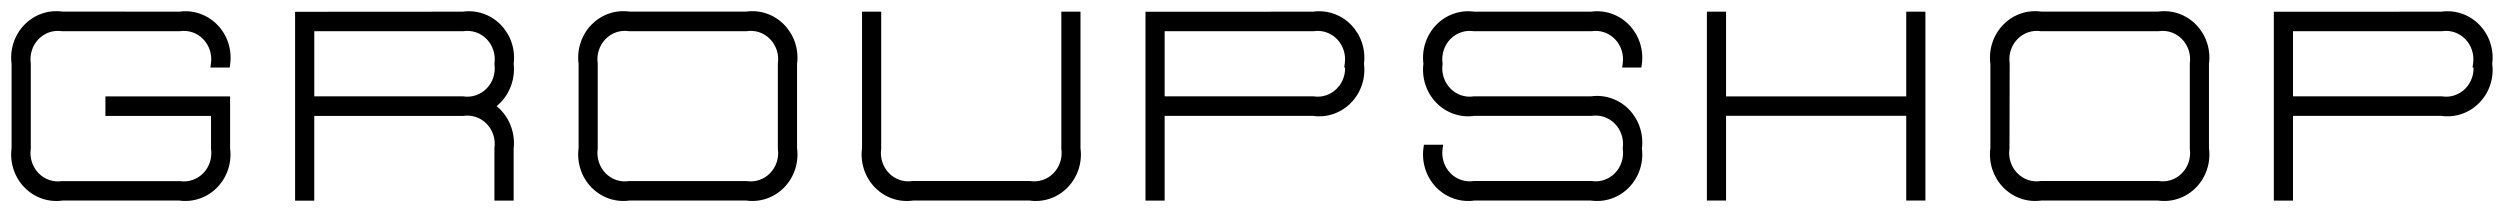 <svg width="168" height="14" viewBox="0 0 168 14" fill="none" xmlns="http://www.w3.org/2000/svg">
<path fill-rule="evenodd" clip-rule="evenodd" d="M13.342 1.153C12.932 1.011 12.495 0.971 12.067 1.034L4.179 1.029C3.751 0.966 3.315 1.006 2.905 1.147C2.494 1.288 2.122 1.526 1.816 1.842C1.51 2.157 1.28 2.542 1.143 2.965C1.006 3.388 0.967 3.839 1.028 4.28V9.976C0.967 10.418 1.006 10.868 1.143 11.292C1.28 11.716 1.511 12.101 1.817 12.416C2.123 12.732 2.496 12.969 2.907 13.11C3.318 13.251 3.754 13.291 4.183 13.227H12.067C12.495 13.289 12.93 13.248 13.339 13.106C13.748 12.965 14.119 12.728 14.424 12.413C14.729 12.098 14.959 11.715 15.095 11.293C15.232 10.871 15.272 10.422 15.212 9.981V6.729H7.334V7.542H14.431V9.981C14.477 10.312 14.447 10.65 14.345 10.967C14.242 11.285 14.069 11.573 13.84 11.81C13.611 12.046 13.331 12.225 13.023 12.331C12.716 12.436 12.389 12.467 12.067 12.42H4.183C3.862 12.467 3.534 12.436 3.227 12.331C2.919 12.225 2.64 12.046 2.41 11.81C2.181 11.573 2.008 11.285 1.906 10.967C1.803 10.65 1.773 10.312 1.819 9.981V4.286C1.773 3.954 1.803 3.617 1.906 3.299C2.008 2.982 2.181 2.693 2.41 2.457C2.64 2.22 2.919 2.042 3.227 1.936C3.534 1.83 3.862 1.8 4.183 1.847H12.067C12.388 1.801 12.715 1.832 13.022 1.938C13.329 2.044 13.608 2.223 13.836 2.459C14.065 2.696 14.237 2.984 14.34 3.301C14.442 3.618 14.472 3.955 14.426 4.286H15.219C15.28 3.844 15.241 3.394 15.104 2.97C14.967 2.547 14.737 2.162 14.431 1.847C14.125 1.531 13.752 1.294 13.342 1.153ZM32.391 1.153C31.981 1.012 31.544 0.972 31.116 1.035L20.08 1.042V13.235H20.868V7.539H31.113C31.434 7.492 31.761 7.523 32.069 7.628C32.376 7.734 32.656 7.913 32.885 8.149C33.115 8.386 33.288 8.674 33.39 8.992C33.492 9.309 33.522 9.647 33.476 9.978V13.229H34.267V9.978C34.333 9.424 34.244 8.861 34.011 8.357C33.778 7.853 33.41 7.428 32.951 7.132C33.41 6.836 33.778 6.411 34.011 5.907C34.244 5.403 34.333 4.841 34.267 4.286C34.329 3.845 34.289 3.394 34.153 2.971C34.016 2.548 33.786 2.163 33.48 1.847C33.174 1.532 32.801 1.294 32.391 1.153ZM33.477 4.286C33.523 3.955 33.494 3.617 33.391 3.3C33.289 2.983 33.116 2.694 32.887 2.458C32.657 2.221 32.378 2.043 32.07 1.937C31.762 1.831 31.435 1.801 31.114 1.848H20.869V6.725H31.111C31.432 6.773 31.76 6.743 32.068 6.637C32.376 6.532 32.656 6.353 32.886 6.117C33.115 5.88 33.288 5.591 33.391 5.274C33.494 4.956 33.523 4.618 33.477 4.286ZM41.008 13.109C41.418 13.25 41.855 13.29 42.283 13.227H50.161C50.589 13.29 51.026 13.25 51.436 13.109C51.846 12.968 52.219 12.73 52.525 12.414C52.83 12.099 53.061 11.714 53.197 11.291C53.334 10.868 53.373 10.417 53.312 9.976V4.28C53.373 3.839 53.334 3.388 53.197 2.965C53.061 2.542 52.83 2.157 52.525 1.842C52.219 1.526 51.846 1.288 51.436 1.147C51.026 1.006 50.589 0.966 50.161 1.029H42.283C41.855 0.966 41.418 1.006 41.008 1.147C40.598 1.288 40.225 1.526 39.919 1.842C39.613 2.157 39.383 2.542 39.246 2.965C39.11 3.388 39.07 3.839 39.132 4.28V9.976C39.07 10.417 39.11 10.868 39.246 11.291C39.383 11.714 39.613 12.099 39.919 12.414C40.225 12.73 40.598 12.968 41.008 13.109ZM39.917 9.979C39.872 10.31 39.901 10.648 40.004 10.966C40.106 11.283 40.279 11.571 40.508 11.808C40.738 12.044 41.017 12.223 41.325 12.329C41.633 12.434 41.96 12.465 42.281 12.418H50.159C50.48 12.465 50.807 12.434 51.115 12.329C51.422 12.223 51.702 12.044 51.931 11.808C52.161 11.571 52.334 11.283 52.436 10.966C52.539 10.648 52.568 10.31 52.522 9.979V4.284C52.568 3.953 52.539 3.615 52.436 3.298C52.334 2.981 52.161 2.692 51.931 2.456C51.702 2.219 51.422 2.041 51.115 1.935C50.807 1.829 50.48 1.799 50.159 1.846H42.281C41.96 1.799 41.633 1.829 41.325 1.935C41.017 2.041 40.738 2.219 40.508 2.456C40.279 2.692 40.106 2.981 40.004 3.298C39.901 3.615 39.872 3.953 39.917 4.284V9.979ZM71.571 1.035V9.977C71.617 10.308 71.588 10.646 71.485 10.963C71.382 11.28 71.21 11.569 70.98 11.806C70.751 12.042 70.471 12.22 70.164 12.326C69.856 12.432 69.529 12.463 69.208 12.415H61.33C61.009 12.463 60.681 12.432 60.374 12.326C60.066 12.22 59.786 12.042 59.557 11.806C59.328 11.569 59.155 11.28 59.053 10.963C58.95 10.646 58.92 10.308 58.966 9.977V1.035H58.178V9.977C58.117 10.418 58.157 10.869 58.293 11.292C58.43 11.715 58.66 12.1 58.966 12.415C59.272 12.731 59.645 12.969 60.055 13.11C60.465 13.251 60.902 13.291 61.33 13.228H69.208C69.636 13.291 70.072 13.251 70.483 13.11C70.893 12.969 71.266 12.731 71.572 12.415C71.877 12.1 72.108 11.715 72.244 11.292C72.381 10.869 72.42 10.418 72.359 9.977V1.035H71.571ZM88.256 1.035C88.684 0.972 89.12 1.012 89.531 1.153C89.941 1.294 90.314 1.532 90.62 1.847C90.925 2.163 91.156 2.548 91.292 2.971C91.429 3.394 91.468 3.844 91.407 4.286C91.468 4.728 91.429 5.178 91.292 5.601C91.156 6.025 90.925 6.409 90.62 6.725C90.314 7.04 89.941 7.278 89.531 7.419C89.12 7.56 88.684 7.601 88.256 7.537H78.014V13.232H77.227V1.04L88.256 1.035ZM90.532 3.3C90.635 3.617 90.664 3.955 90.618 4.286H90.62C90.666 4.617 90.636 4.955 90.534 5.273C90.431 5.59 90.258 5.879 90.029 6.116C89.799 6.352 89.519 6.53 89.212 6.636C88.904 6.742 88.576 6.772 88.255 6.724H78.014V1.848H88.255C88.576 1.801 88.903 1.831 89.211 1.937C89.519 2.043 89.798 2.221 90.028 2.457C90.257 2.694 90.43 2.982 90.532 3.3ZM99.056 13.227C98.628 13.291 98.192 13.25 97.781 13.109C97.371 12.968 96.999 12.73 96.693 12.415C96.387 12.099 96.157 11.715 96.02 11.291C95.883 10.868 95.844 10.418 95.905 9.976H96.693C96.647 10.307 96.677 10.645 96.779 10.963C96.882 11.28 97.054 11.568 97.284 11.805C97.513 12.041 97.793 12.22 98.1 12.326C98.408 12.431 98.735 12.462 99.056 12.415H106.934C107.255 12.462 107.583 12.431 107.89 12.326C108.198 12.22 108.478 12.041 108.707 11.805C108.936 11.568 109.109 11.28 109.211 10.963C109.314 10.645 109.344 10.307 109.298 9.976C109.344 9.645 109.314 9.307 109.211 8.99C109.109 8.672 108.936 8.384 108.707 8.147C108.478 7.911 108.198 7.732 107.89 7.627C107.583 7.521 107.255 7.49 106.934 7.538H99.056C98.628 7.601 98.192 7.56 97.781 7.419C97.371 7.278 96.999 7.04 96.693 6.725C96.387 6.409 96.157 6.025 96.02 5.601C95.883 5.178 95.844 4.728 95.905 4.286C95.844 3.845 95.883 3.394 96.02 2.971C96.157 2.548 96.387 2.163 96.693 1.847C96.999 1.532 97.371 1.294 97.781 1.153C98.192 1.012 98.628 0.972 99.056 1.035H106.934C107.362 0.972 107.798 1.013 108.209 1.154C108.619 1.295 108.991 1.533 109.297 1.848C109.602 2.164 109.833 2.548 109.969 2.971C110.106 3.395 110.145 3.845 110.084 4.286H109.296C109.342 3.955 109.312 3.617 109.21 3.3C109.107 2.982 108.934 2.694 108.705 2.457C108.476 2.221 108.196 2.042 107.889 1.937C107.581 1.831 107.254 1.8 106.933 1.848H99.055C98.734 1.8 98.406 1.831 98.099 1.937C97.791 2.042 97.511 2.221 97.282 2.457C97.053 2.694 96.88 2.982 96.777 3.3C96.675 3.617 96.645 3.955 96.691 4.286C96.645 4.617 96.675 4.955 96.777 5.273C96.88 5.59 97.053 5.878 97.282 6.115C97.511 6.352 97.791 6.53 98.099 6.636C98.406 6.742 98.734 6.772 99.055 6.725H106.933C107.361 6.662 107.797 6.702 108.207 6.843C108.618 6.984 108.99 7.222 109.296 7.537C109.602 7.853 109.832 8.237 109.969 8.661C110.106 9.084 110.145 9.534 110.084 9.976C110.145 10.418 110.106 10.868 109.969 11.291C109.832 11.715 109.602 12.099 109.296 12.415C108.99 12.73 108.618 12.968 108.207 13.109C107.797 13.25 107.361 13.291 106.933 13.227H99.056ZM115.741 13.228V7.533H128.349V13.228H129.137V1.035H128.349V6.73H115.741V1.035H114.953V13.228H115.741ZM137.151 13.227C136.723 13.29 136.287 13.249 135.877 13.107C135.467 12.966 135.095 12.728 134.789 12.413C134.484 12.097 134.254 11.713 134.117 11.29C133.981 10.867 133.942 10.417 134.003 9.976V4.28C133.941 3.839 133.981 3.388 134.118 2.965C134.254 2.542 134.484 2.157 134.79 1.842C135.096 1.526 135.469 1.288 135.879 1.147C136.289 1.006 136.726 0.966 137.154 1.029H145.042C145.47 0.966 145.907 1.006 146.317 1.147C146.727 1.288 147.1 1.526 147.406 1.842C147.712 2.157 147.942 2.542 148.079 2.965C148.215 3.388 148.255 3.839 148.193 4.28V9.976C148.255 10.417 148.215 10.868 148.079 11.291C147.942 11.714 147.712 12.099 147.406 12.414C147.1 12.73 146.727 12.968 146.317 13.109C145.907 13.25 145.47 13.29 145.042 13.227H137.151ZM134.873 10.963C134.77 10.645 134.741 10.307 134.787 9.976L134.8 4.286C134.754 3.955 134.784 3.617 134.886 3.3C134.989 2.983 135.162 2.694 135.391 2.458C135.62 2.221 135.9 2.043 136.207 1.937C136.515 1.831 136.842 1.801 137.163 1.848H145.041C145.362 1.801 145.689 1.831 145.996 1.937C146.303 2.042 146.583 2.22 146.812 2.456C147.041 2.692 147.214 2.98 147.317 3.296C147.42 3.613 147.45 3.95 147.405 4.281V9.976C147.451 10.307 147.421 10.645 147.319 10.963C147.216 11.28 147.043 11.569 146.814 11.805C146.585 12.042 146.305 12.22 145.997 12.326C145.69 12.432 145.363 12.462 145.041 12.415H137.15C136.829 12.462 136.502 12.432 136.194 12.326C135.886 12.22 135.607 12.042 135.377 11.805C135.148 11.569 134.975 11.28 134.873 10.963ZM164.077 1.035C164.505 0.972 164.941 1.012 165.351 1.153C165.762 1.294 166.134 1.532 166.44 1.847C166.746 2.163 166.977 2.548 167.113 2.971C167.25 3.394 167.288 3.844 167.228 4.286C167.288 4.728 167.25 5.178 167.113 5.601C166.977 6.025 166.746 6.409 166.44 6.725C166.134 7.04 165.762 7.278 165.351 7.419C164.941 7.56 164.505 7.601 164.077 7.537H153.839V13.232H153.051V1.04L164.077 1.035ZM166.355 3.3C166.458 3.617 166.487 3.955 166.442 4.286H166.452C166.497 4.618 166.468 4.957 166.365 5.275C166.262 5.593 166.089 5.881 165.859 6.118C165.628 6.355 165.348 6.533 165.039 6.638C164.731 6.744 164.403 6.773 164.081 6.725H153.84V1.848H164.078C164.399 1.801 164.726 1.831 165.034 1.937C165.342 2.043 165.621 2.221 165.85 2.457C166.08 2.694 166.253 2.982 166.355 3.3Z" fill="black"/>
<path d="M12.067 1.034L12.067 1.284L12.086 1.284L12.104 1.281L12.067 1.034ZM13.342 1.153L13.424 0.916L13.424 0.916L13.342 1.153ZM4.179 1.029L4.143 1.276L4.161 1.279L4.179 1.279L4.179 1.029ZM2.905 1.147L2.823 0.911V0.911L2.905 1.147ZM1.816 1.842L1.995 2.016L1.995 2.016L1.816 1.842ZM1.143 2.965L0.905 2.888L0.905 2.888L1.143 2.965ZM1.028 4.28H1.278V4.263L1.276 4.246L1.028 4.28ZM1.028 9.976L1.276 10.01L1.278 9.993V9.976H1.028ZM1.143 11.292L0.905 11.369L1.143 11.292ZM1.817 12.416L1.637 12.59L1.637 12.59L1.817 12.416ZM2.907 13.11L2.988 12.874L2.988 12.874L2.907 13.11ZM4.183 13.227V12.977H4.164L4.146 12.98L4.183 13.227ZM12.067 13.227L12.103 12.98L12.085 12.977H12.067V13.227ZM13.339 13.106L13.257 12.87L13.257 12.87L13.339 13.106ZM14.424 12.413L14.604 12.587L14.604 12.587L14.424 12.413ZM15.095 11.293L15.333 11.37L15.333 11.37L15.095 11.293ZM15.212 9.981H14.962V9.998L14.964 10.015L15.212 9.981ZM15.212 6.729H15.462V6.479H15.212V6.729ZM7.334 6.729V6.479H7.084V6.729H7.334ZM7.334 7.542H7.084V7.792H7.334V7.542ZM14.431 7.542H14.681V7.292H14.431V7.542ZM14.431 9.981H14.181V9.998L14.183 10.015L14.431 9.981ZM13.84 11.81L13.66 11.636L13.66 11.636L13.84 11.81ZM13.023 12.331L13.105 12.567H13.105L13.023 12.331ZM12.067 12.42L12.104 12.172L12.086 12.17H12.067V12.42ZM4.183 12.42V12.17H4.164L4.146 12.172L4.183 12.42ZM3.227 12.331L3.145 12.567L3.145 12.567L3.227 12.331ZM2.41 11.81L2.59 11.636L2.41 11.81ZM1.906 10.967L2.143 10.89V10.89L1.906 10.967ZM1.819 9.981L2.067 10.015L2.069 9.998V9.981H1.819ZM1.819 4.286H2.069V4.268L2.067 4.251L1.819 4.286ZM1.906 3.299L1.668 3.222L1.668 3.222L1.906 3.299ZM2.41 2.457L2.231 2.283L2.231 2.283L2.41 2.457ZM3.227 1.936L3.145 1.7L3.145 1.7L3.227 1.936ZM4.183 1.847L4.146 2.094L4.164 2.097H4.183V1.847ZM12.067 1.847V2.097H12.085L12.103 2.094L12.067 1.847ZM13.022 1.938L13.104 1.702L13.104 1.702L13.022 1.938ZM13.836 2.459L13.657 2.633V2.633L13.836 2.459ZM14.34 3.301L14.578 3.224V3.224L14.34 3.301ZM14.426 4.286L14.178 4.251L14.139 4.536H14.426V4.286ZM15.219 4.286V4.536H15.436L15.466 4.32L15.219 4.286ZM15.104 2.97L14.866 3.047L14.866 3.047L15.104 2.97ZM14.431 1.847L14.252 2.021L14.252 2.021L14.431 1.847ZM31.116 1.035L31.116 1.285L31.134 1.285L31.153 1.282L31.116 1.035ZM32.391 1.153L32.472 0.917V0.917L32.391 1.153ZM20.08 1.042L20.08 0.792L19.83 0.792V1.042H20.08ZM20.08 13.235H19.83V13.485H20.08V13.235ZM20.868 13.235V13.485H21.118V13.235H20.868ZM20.868 7.539V7.289H20.618V7.539H20.868ZM31.113 7.539V7.789H31.131L31.149 7.787L31.113 7.539ZM32.069 7.628L32.15 7.392L32.069 7.628ZM32.885 8.149L32.706 8.323V8.323L32.885 8.149ZM33.39 8.992L33.628 8.915L33.628 8.915L33.39 8.992ZM33.476 9.978L33.228 9.944L33.226 9.961V9.978H33.476ZM33.476 13.229H33.226V13.479H33.476V13.229ZM34.267 13.229V13.479H34.517V13.229H34.267ZM34.267 9.978L34.019 9.948L34.017 9.963V9.978H34.267ZM34.011 8.357L33.784 8.462V8.462L34.011 8.357ZM32.951 7.132L32.816 6.922L32.489 7.132L32.816 7.342L32.951 7.132ZM34.011 5.907L34.238 6.012V6.012L34.011 5.907ZM34.267 4.286L34.02 4.252L34.015 4.284L34.019 4.316L34.267 4.286ZM34.153 2.971L33.915 3.048L33.915 3.048L34.153 2.971ZM33.48 1.847L33.659 1.674L33.659 1.673L33.48 1.847ZM33.391 3.3L33.629 3.223L33.629 3.223L33.391 3.3ZM33.477 4.286L33.23 4.252L33.225 4.286L33.23 4.321L33.477 4.286ZM32.887 2.458L32.707 2.631V2.631L32.887 2.458ZM32.07 1.937L32.151 1.7L32.07 1.937ZM31.114 1.848V2.098H31.132L31.15 2.095L31.114 1.848ZM20.869 1.848V1.598H20.619V1.848H20.869ZM20.869 6.725H20.619V6.975H20.869V6.725ZM31.111 6.725L31.147 6.478L31.129 6.475H31.111V6.725ZM32.068 6.637L31.987 6.401L31.987 6.401L32.068 6.637ZM32.886 6.117L33.065 6.291L33.065 6.291L32.886 6.117ZM33.391 5.274L33.153 5.197L33.153 5.197L33.391 5.274ZM42.283 13.227V12.977H42.264L42.246 12.98L42.283 13.227ZM41.008 13.109L41.089 12.872L41.089 12.872L41.008 13.109ZM50.161 13.227L50.197 12.98L50.179 12.977H50.161V13.227ZM51.436 13.109L51.355 12.872L51.355 12.872L51.436 13.109ZM52.525 12.414L52.704 12.588L52.704 12.588L52.525 12.414ZM53.197 11.291L52.959 11.214L52.959 11.214L53.197 11.291ZM53.312 9.976H53.062V9.993L53.065 10.01L53.312 9.976ZM53.312 4.28L53.065 4.246L53.062 4.263V4.28H53.312ZM53.197 2.965L52.959 3.042L52.959 3.042L53.197 2.965ZM52.525 1.842L52.704 1.668L52.704 1.668L52.525 1.842ZM51.436 1.147L51.355 1.384V1.384L51.436 1.147ZM50.161 1.029V1.279H50.179L50.197 1.276L50.161 1.029ZM42.283 1.029L42.246 1.276L42.264 1.279H42.283V1.029ZM41.008 1.147L40.927 0.911L41.008 1.147ZM39.919 1.842L39.74 1.668L39.74 1.668L39.919 1.842ZM39.246 2.965L39.484 3.042L39.484 3.042L39.246 2.965ZM39.132 4.28H39.382V4.263L39.379 4.246L39.132 4.28ZM39.132 9.976L39.379 10.01L39.382 9.993V9.976H39.132ZM39.246 11.291L39.484 11.214L39.484 11.214L39.246 11.291ZM39.919 12.414L39.74 12.588L39.74 12.588L39.919 12.414ZM39.917 9.979L40.165 10.013L40.167 9.996V9.979H39.917ZM40.508 11.808L40.688 11.634L40.688 11.634L40.508 11.808ZM42.281 12.418V12.168H42.263L42.244 12.17L42.281 12.418ZM50.159 12.418L50.195 12.17L50.177 12.168H50.159V12.418ZM51.931 11.808L51.752 11.634L51.752 11.634L51.931 11.808ZM52.522 9.979H52.272V9.996L52.275 10.014L52.522 9.979ZM52.522 4.284L52.275 4.25L52.272 4.267V4.284H52.522ZM52.436 3.298L52.674 3.221V3.221L52.436 3.298ZM51.931 2.456L51.752 2.63L51.752 2.63L51.931 2.456ZM50.159 1.846V2.096H50.177L50.195 2.093L50.159 1.846ZM42.281 1.846L42.244 2.093L42.263 2.096H42.281V1.846ZM40.004 3.298L39.766 3.221V3.221L40.004 3.298ZM39.917 4.284H40.167V4.267L40.165 4.25L39.917 4.284ZM71.571 9.977H71.321V9.994L71.323 10.011L71.571 9.977ZM71.571 1.035V0.785H71.321V1.035H71.571ZM70.98 11.806L70.801 11.632L70.801 11.632L70.98 11.806ZM69.208 12.415L69.244 12.168L69.226 12.165H69.208V12.415ZM61.33 12.415V12.165H61.311L61.293 12.168L61.33 12.415ZM59.557 11.806L59.737 11.632L59.737 11.632L59.557 11.806ZM58.966 9.977L59.214 10.011L59.216 9.994V9.977H58.966ZM58.966 1.035H59.216V0.785H58.966V1.035ZM58.178 1.035V0.785H57.928V1.035H58.178ZM58.178 9.977L58.426 10.011L58.428 9.994V9.977H58.178ZM58.293 11.292L58.531 11.215L58.531 11.215L58.293 11.292ZM58.966 12.415L58.786 12.589L58.787 12.589L58.966 12.415ZM60.055 13.11L60.136 12.873L60.136 12.873L60.055 13.11ZM61.33 13.228V12.978H61.311L61.293 12.981L61.33 13.228ZM69.208 13.228L69.244 12.981L69.226 12.978H69.208V13.228ZM70.483 13.11L70.401 12.873L70.401 12.873L70.483 13.11ZM71.572 12.415L71.751 12.589L71.751 12.589L71.572 12.415ZM72.244 11.292L72.006 11.215L72.006 11.215L72.244 11.292ZM72.359 9.977H72.109V9.994L72.112 10.011L72.359 9.977ZM72.359 1.035H72.609V0.785H72.359V1.035ZM89.531 1.153L89.612 0.917V0.917L89.531 1.153ZM88.256 1.035L88.256 1.285L88.274 1.285L88.293 1.282L88.256 1.035ZM90.62 1.847L90.799 1.673L90.799 1.673L90.62 1.847ZM91.292 2.971L91.054 3.048L91.054 3.048L91.292 2.971ZM91.407 4.286L91.159 4.252L91.155 4.286L91.159 4.32L91.407 4.286ZM91.292 5.601L91.054 5.525L91.054 5.525L91.292 5.601ZM90.62 6.725L90.799 6.899L90.799 6.899L90.62 6.725ZM89.531 7.419L89.449 7.183L89.449 7.183L89.531 7.419ZM88.256 7.537L88.293 7.29L88.274 7.287H88.256V7.537ZM78.014 7.537V7.287H77.764V7.537H78.014ZM78.014 13.232V13.482H78.264V13.232H78.014ZM77.227 13.232H76.977V13.482H77.227V13.232ZM77.227 1.04L77.226 0.79L76.977 0.79V1.04H77.227ZM90.618 4.286L90.371 4.252L90.331 4.536H90.618V4.286ZM90.532 3.3L90.77 3.223L90.77 3.223L90.532 3.3ZM90.62 4.286L90.868 4.252L90.838 4.036H90.62V4.286ZM90.534 5.273L90.772 5.35L90.772 5.35L90.534 5.273ZM89.212 6.636L89.13 6.4L89.13 6.4L89.212 6.636ZM88.255 6.724L88.292 6.477L88.274 6.474H88.255V6.724ZM78.014 6.724H77.764V6.974H78.014V6.724ZM78.014 1.848V1.598H77.764V1.848H78.014ZM88.255 1.848V2.098H88.273L88.292 2.095L88.255 1.848ZM89.211 1.937L89.292 1.7L89.211 1.937ZM90.028 2.457L90.207 2.283L90.028 2.457ZM97.781 13.109L97.863 12.873L97.863 12.873L97.781 13.109ZM99.056 13.227V12.977H99.038L99.02 12.98L99.056 13.227ZM96.693 12.415L96.513 12.589L96.513 12.589L96.693 12.415ZM96.02 11.291L96.258 11.215L96.258 11.214L96.02 11.291ZM95.905 9.976V9.726H95.687L95.657 9.942L95.905 9.976ZM96.693 9.976L96.941 10.011L96.98 9.726H96.693V9.976ZM97.284 11.805L97.463 11.631V11.631L97.284 11.805ZM98.1 12.326L98.182 12.089L98.1 12.326ZM99.056 12.415V12.165H99.038L99.02 12.167L99.056 12.415ZM106.934 12.415L106.971 12.167L106.953 12.165H106.934V12.415ZM107.89 12.326L107.809 12.089L107.89 12.326ZM108.707 11.805L108.527 11.631L108.527 11.631L108.707 11.805ZM109.298 9.976L109.05 9.942L109.045 9.976L109.05 10.01L109.298 9.976ZM109.211 8.99L109.449 8.913V8.913L109.211 8.99ZM108.707 8.147L108.886 7.973V7.973L108.707 8.147ZM106.934 7.538V7.788H106.953L106.971 7.785L106.934 7.538ZM99.056 7.538V7.288H99.038L99.02 7.29L99.056 7.538ZM97.781 7.419L97.863 7.183L97.863 7.183L97.781 7.419ZM96.693 6.725L96.513 6.899L96.513 6.899L96.693 6.725ZM96.02 5.601L96.258 5.525L96.258 5.525L96.02 5.601ZM95.905 4.286L96.153 4.321L96.157 4.286L96.153 4.252L95.905 4.286ZM96.02 2.971L96.258 3.048L96.258 3.048L96.02 2.971ZM96.693 1.847L96.513 1.673L96.513 1.673L96.693 1.847ZM97.781 1.153L97.7 0.917L97.781 1.153ZM99.056 1.035L99.02 1.282L99.038 1.285H99.056V1.035ZM106.934 1.035V1.285H106.953L106.971 1.282L106.934 1.035ZM108.209 1.154L108.29 0.918L108.29 0.917L108.209 1.154ZM109.297 1.848L109.476 1.674L109.476 1.674L109.297 1.848ZM109.969 2.971L110.207 2.895L110.207 2.895L109.969 2.971ZM110.084 4.286V4.536H110.301L110.331 4.321L110.084 4.286ZM109.296 4.286L109.048 4.252L109.009 4.536H109.296V4.286ZM109.21 3.3L109.448 3.223V3.223L109.21 3.3ZM108.705 2.457L108.885 2.283L108.705 2.457ZM106.933 1.848V2.098H106.951L106.969 2.095L106.933 1.848ZM99.055 1.848L99.018 2.095L99.036 2.098H99.055V1.848ZM98.099 1.937L98.18 2.173L98.18 2.173L98.099 1.937ZM97.282 2.457L97.103 2.283L97.282 2.457ZM96.777 3.3L96.54 3.223V3.223L96.777 3.3ZM96.691 4.286L96.939 4.321L96.944 4.286L96.939 4.252L96.691 4.286ZM96.777 5.273L96.54 5.349L96.777 5.273ZM97.282 6.115L97.462 5.941L97.462 5.941L97.282 6.115ZM98.099 6.636L98.18 6.399V6.399L98.099 6.636ZM99.055 6.725V6.475H99.036L99.018 6.477L99.055 6.725ZM106.933 6.725V6.975H106.951L106.969 6.972L106.933 6.725ZM108.207 6.843L108.289 6.607L108.289 6.607L108.207 6.843ZM109.296 7.537L109.476 7.363L109.476 7.363L109.296 7.537ZM109.969 8.661L109.731 8.738L109.731 8.738L109.969 8.661ZM110.084 9.976L109.836 9.942L109.831 9.976L109.836 10.011L110.084 9.976ZM109.969 11.291L109.731 11.214L109.731 11.215L109.969 11.291ZM109.296 12.415L109.476 12.589L109.476 12.589L109.296 12.415ZM108.207 13.109L108.126 12.873L108.126 12.873L108.207 13.109ZM106.933 13.227L106.969 12.98L106.951 12.977H106.933V13.227ZM115.741 7.533V7.283H115.491V7.533H115.741ZM115.741 13.228V13.478H115.991V13.228H115.741ZM128.349 7.533H128.599V7.283H128.349V7.533ZM128.349 13.228H128.099V13.478H128.349V13.228ZM129.137 13.228V13.478H129.387V13.228H129.137ZM129.137 1.035H129.387V0.785H129.137V1.035ZM128.349 1.035V0.785H128.099V1.035H128.349ZM128.349 6.73V6.98H128.599V6.73H128.349ZM115.741 6.73H115.491V6.98H115.741V6.73ZM115.741 1.035H115.991V0.785H115.741V1.035ZM114.953 1.035V0.785H114.703V1.035H114.953ZM114.953 13.228H114.703V13.478H114.953V13.228ZM135.877 13.107L135.795 13.344L135.795 13.344L135.877 13.107ZM137.151 13.227V12.977H137.132L137.115 12.98L137.151 13.227ZM134.789 12.413L134.969 12.239L134.969 12.239L134.789 12.413ZM134.117 11.29L133.879 11.367V11.367L134.117 11.29ZM134.003 9.976L134.25 10.01L134.253 9.993V9.976H134.003ZM134.003 4.28H134.253V4.263L134.25 4.246L134.003 4.28ZM134.118 2.965L134.355 3.042L134.355 3.042L134.118 2.965ZM134.79 1.842L134.611 1.668L134.611 1.668L134.79 1.842ZM135.879 1.147L135.798 0.911L135.879 1.147ZM137.154 1.029L137.118 1.276L137.136 1.279H137.154V1.029ZM145.042 1.029V1.279H145.06L145.079 1.276L145.042 1.029ZM146.317 1.147L146.398 0.911L146.398 0.911L146.317 1.147ZM147.406 1.842L147.585 1.668L147.585 1.668L147.406 1.842ZM148.079 2.965L147.841 3.042L147.841 3.042L148.079 2.965ZM148.193 4.28L147.946 4.246L147.943 4.263V4.28H148.193ZM148.193 9.976H147.943V9.993L147.946 10.01L148.193 9.976ZM148.079 11.291L147.841 11.214L147.841 11.214L148.079 11.291ZM147.406 12.414L147.585 12.588L147.585 12.588L147.406 12.414ZM146.317 13.109L146.236 12.872V12.872L146.317 13.109ZM145.042 13.227L145.079 12.98L145.06 12.977H145.042V13.227ZM134.787 9.976L135.034 10.011L135.037 9.994L135.037 9.977L134.787 9.976ZM134.873 10.963L135.111 10.886V10.886L134.873 10.963ZM134.8 4.286L135.05 4.287L135.05 4.269L135.048 4.252L134.8 4.286ZM134.886 3.3L135.124 3.377V3.377L134.886 3.3ZM135.391 2.458L135.211 2.284V2.284L135.391 2.458ZM137.163 1.848L137.127 2.095L137.145 2.098H137.163V1.848ZM145.041 1.848V2.098H145.06L145.078 2.095L145.041 1.848ZM145.996 1.937L146.077 1.7L146.077 1.7L145.996 1.937ZM146.812 2.456L146.991 2.282V2.282L146.812 2.456ZM147.317 3.296L147.079 3.374L147.079 3.374L147.317 3.296ZM147.405 4.281L147.157 4.248L147.155 4.264V4.281H147.405ZM147.405 9.976H147.155V9.993L147.157 10.011L147.405 9.976ZM147.319 10.963L147.081 10.886V10.886L147.319 10.963ZM146.814 11.805L146.634 11.631L146.634 11.631L146.814 11.805ZM145.997 12.326L145.916 12.089V12.089L145.997 12.326ZM145.041 12.415L145.078 12.168L145.06 12.165H145.041V12.415ZM137.15 12.415V12.165H137.132L137.114 12.168L137.15 12.415ZM136.194 12.326L136.113 12.562V12.562L136.194 12.326ZM135.377 11.805L135.557 11.631L135.377 11.805ZM165.351 1.153L165.27 1.39L165.351 1.153ZM164.077 1.035L164.077 1.285L164.095 1.285L164.113 1.282L164.077 1.035ZM166.44 1.847L166.261 2.021L166.261 2.022L166.44 1.847ZM167.113 2.971L166.875 3.047L166.875 3.048L167.113 2.971ZM167.228 4.286L166.98 4.252L166.976 4.286L166.98 4.32L167.228 4.286ZM167.113 5.601L166.875 5.524L166.875 5.525L167.113 5.601ZM166.44 6.725L166.261 6.551L166.261 6.551L166.44 6.725ZM165.351 7.419L165.27 7.183L165.27 7.183L165.351 7.419ZM164.077 7.537L164.113 7.29L164.095 7.287H164.077V7.537ZM153.839 7.537V7.287H153.589V7.537H153.839ZM153.839 13.232V13.482H154.089V13.232H153.839ZM153.051 13.232H152.801V13.482H153.051V13.232ZM153.051 1.04L153.051 0.79L152.801 0.79V1.04H153.051ZM166.442 4.286L166.194 4.252L166.155 4.536H166.442V4.286ZM166.355 3.3L166.117 3.377L166.117 3.377L166.355 3.3ZM166.452 4.286L166.699 4.253L166.67 4.036H166.452V4.286ZM166.365 5.275L166.127 5.197L166.127 5.198L166.365 5.275ZM165.859 6.118L165.679 5.944L165.679 5.944L165.859 6.118ZM165.039 6.638L165.12 6.875L165.12 6.875L165.039 6.638ZM164.081 6.725L164.119 6.477L164.1 6.475H164.081V6.725ZM153.84 6.725H153.59V6.975H153.84V6.725ZM153.84 1.848V1.598H153.59V1.848H153.84ZM164.078 1.848V2.098H164.096L164.114 2.095L164.078 1.848ZM165.034 1.937L165.115 1.7V1.7L165.034 1.937ZM165.85 2.457L166.03 2.283V2.283L165.85 2.457ZM12.104 1.281C12.492 1.224 12.888 1.261 13.261 1.389L13.424 0.916C12.976 0.762 12.499 0.718 12.031 0.787L12.104 1.281ZM4.179 1.279L12.067 1.284L12.068 0.784L4.18 0.779L4.179 1.279ZM2.986 1.384C3.358 1.256 3.754 1.219 4.143 1.276L4.216 0.782C3.748 0.713 3.271 0.757 2.823 0.911L2.986 1.384ZM1.995 2.016C2.274 1.728 2.613 1.512 2.986 1.384L2.823 0.911C2.375 1.065 1.969 1.324 1.636 1.668L1.995 2.016ZM1.381 3.042C1.506 2.655 1.716 2.303 1.995 2.016L1.636 1.668C1.303 2.011 1.053 2.429 0.905 2.888L1.381 3.042ZM1.276 4.246C1.22 3.842 1.256 3.429 1.381 3.042L0.905 2.888C0.757 3.348 0.714 3.836 0.781 4.315L1.276 4.246ZM1.278 9.976V4.28H0.778V9.976H1.278ZM1.381 11.215C1.256 10.828 1.22 10.415 1.276 10.01L0.781 9.941C0.714 10.421 0.757 10.909 0.905 11.369L1.381 11.215ZM1.996 12.242C1.717 11.954 1.506 11.603 1.381 11.215L0.905 11.369C1.054 11.829 1.304 12.247 1.637 12.59L1.996 12.242ZM2.988 12.874C2.615 12.746 2.275 12.53 1.996 12.242L1.637 12.59C1.971 12.934 2.377 13.193 2.826 13.347L2.988 12.874ZM4.146 12.98C3.757 13.038 3.361 13.002 2.988 12.874L2.826 13.347C3.274 13.5 3.752 13.544 4.22 13.475L4.146 12.98ZM12.067 12.977H4.183V13.477H12.067V12.977ZM13.257 12.87C12.886 12.998 12.491 13.036 12.103 12.98L12.032 13.475C12.498 13.542 12.974 13.497 13.42 13.343L13.257 12.87ZM14.244 12.239C13.966 12.526 13.628 12.742 13.257 12.87L13.42 13.343C13.867 13.188 14.272 12.929 14.604 12.587L14.244 12.239ZM14.858 11.216C14.732 11.602 14.522 11.952 14.244 12.239L14.604 12.587C14.935 12.244 15.185 11.828 15.333 11.37L14.858 11.216ZM14.964 10.015C15.019 10.418 14.983 10.829 14.858 11.216L15.333 11.37C15.482 10.912 15.525 10.425 15.46 9.947L14.964 10.015ZM14.962 6.729V9.981H15.462V6.729H14.962ZM7.334 6.979H15.212V6.479H7.334V6.979ZM7.584 7.542V6.729H7.084V7.542H7.584ZM14.431 7.292H7.334V7.792H14.431V7.292ZM14.681 9.981V7.542H14.181V9.981H14.681ZM14.582 11.044C14.697 10.691 14.729 10.315 14.678 9.947L14.183 10.015C14.224 10.309 14.198 10.609 14.107 10.89L14.582 11.044ZM14.019 11.984C14.276 11.719 14.468 11.398 14.582 11.044L14.107 10.89C14.016 11.172 13.863 11.427 13.66 11.636L14.019 11.984ZM13.105 12.567C13.45 12.448 13.763 12.248 14.02 11.984L13.66 11.636C13.458 11.845 13.212 12.001 12.942 12.094L13.105 12.567ZM12.031 12.667C12.392 12.72 12.759 12.686 13.105 12.567L12.942 12.094C12.672 12.187 12.385 12.214 12.104 12.172L12.031 12.667ZM4.183 12.67H12.067V12.17H4.183V12.67ZM3.145 12.567C3.491 12.686 3.858 12.72 4.219 12.667L4.146 12.172C3.865 12.214 3.578 12.187 3.308 12.094L3.145 12.567ZM2.231 11.984C2.487 12.248 2.8 12.448 3.145 12.567L3.308 12.094C3.038 12.001 2.792 11.845 2.59 11.636L2.231 11.984ZM1.668 11.044C1.782 11.398 1.974 11.719 2.231 11.984L2.59 11.636C2.387 11.427 2.234 11.172 2.143 10.89L1.668 11.044ZM1.572 9.947C1.521 10.315 1.553 10.691 1.668 11.044L2.143 10.89C2.052 10.609 2.026 10.309 2.067 10.015L1.572 9.947ZM1.569 4.286V9.981H2.069V4.286H1.569ZM1.668 3.222C1.553 3.576 1.521 3.951 1.572 4.32L2.067 4.251C2.026 3.957 2.052 3.658 2.143 3.376L1.668 3.222ZM2.231 2.283C1.974 2.547 1.782 2.869 1.668 3.222L2.143 3.376C2.234 3.095 2.387 2.839 2.59 2.631L2.231 2.283ZM3.145 1.7C2.8 1.818 2.487 2.018 2.231 2.283L2.59 2.631C2.792 2.422 3.038 2.265 3.308 2.172L3.145 1.7ZM4.219 1.6C3.858 1.547 3.491 1.581 3.145 1.7L3.308 2.172C3.578 2.08 3.865 2.053 4.146 2.094L4.219 1.6ZM12.067 1.597H4.183V2.097H12.067V1.597ZM13.104 1.702C12.759 1.582 12.392 1.547 12.032 1.6L12.103 2.094C12.384 2.054 12.671 2.081 12.94 2.174L13.104 1.702ZM14.016 2.285C13.76 2.021 13.448 1.821 13.104 1.702L12.94 2.174C13.21 2.267 13.455 2.424 13.657 2.633L14.016 2.285ZM14.578 3.224C14.464 2.871 14.272 2.55 14.016 2.285L13.657 2.633C13.858 2.842 14.011 3.096 14.102 3.377L14.578 3.224ZM14.674 4.32C14.724 3.952 14.691 3.577 14.578 3.224L14.102 3.377C14.193 3.659 14.219 3.958 14.178 4.251L14.674 4.32ZM15.219 4.036H14.426V4.536H15.219V4.036ZM14.866 3.047C14.991 3.434 15.027 3.847 14.971 4.251L15.466 4.32C15.533 3.841 15.49 3.353 15.342 2.893L14.866 3.047ZM14.252 2.021C14.53 2.308 14.741 2.66 14.866 3.047L15.342 2.893C15.194 2.434 14.943 2.016 14.611 1.673L14.252 2.021ZM13.261 1.389C13.633 1.517 13.973 1.733 14.252 2.021L14.611 1.673C14.278 1.329 13.871 1.07 13.424 0.916L13.261 1.389ZM31.153 1.282C31.541 1.225 31.937 1.262 32.31 1.39L32.472 0.917C32.024 0.763 31.547 0.718 31.08 0.787L31.153 1.282ZM20.08 1.292L31.116 1.285L31.116 0.785L20.08 0.792L20.08 1.292ZM20.33 13.235V1.042H19.83V13.235H20.33ZM20.868 12.985H20.08V13.485H20.868V12.985ZM20.618 7.539V13.235H21.118V7.539H20.618ZM31.113 7.289H20.868V7.789H31.113V7.289ZM32.15 7.392C31.805 7.273 31.437 7.239 31.076 7.292L31.149 7.787C31.431 7.745 31.718 7.772 31.988 7.865L32.15 7.392ZM33.065 7.975C32.809 7.711 32.495 7.511 32.15 7.392L31.988 7.865C32.257 7.958 32.504 8.114 32.706 8.323L33.065 7.975ZM33.628 8.915C33.514 8.561 33.321 8.24 33.065 7.975L32.706 8.323C32.908 8.532 33.061 8.787 33.152 9.068L33.628 8.915ZM33.724 10.012C33.775 9.644 33.742 9.268 33.628 8.915L33.152 9.068C33.243 9.35 33.269 9.65 33.228 9.944L33.724 10.012ZM33.726 13.229V9.978H33.226V13.229H33.726ZM34.267 12.979H33.476V13.479H34.267V12.979ZM34.017 9.978V13.229H34.517V9.978H34.017ZM33.784 8.462C33.998 8.924 34.08 9.44 34.019 9.948L34.516 10.008C34.587 9.407 34.491 8.798 34.238 8.252L33.784 8.462ZM32.816 7.342C33.234 7.612 33.571 8 33.784 8.462L34.238 8.252C33.985 7.706 33.586 7.244 33.086 6.922L32.816 7.342ZM33.784 5.802C33.571 6.264 33.234 6.652 32.816 6.922L33.086 7.342C33.586 7.02 33.985 6.559 34.238 6.012L33.784 5.802ZM34.019 4.316C34.08 4.825 33.998 5.34 33.784 5.802L34.238 6.012C34.491 5.466 34.587 4.857 34.516 4.257L34.019 4.316ZM33.915 3.048C34.04 3.435 34.076 3.847 34.02 4.252L34.515 4.321C34.581 3.842 34.539 3.353 34.39 2.894L33.915 3.048ZM33.3 2.021C33.579 2.309 33.79 2.66 33.915 3.048L34.391 2.894C34.242 2.435 33.992 2.017 33.659 1.674L33.3 2.021ZM32.31 1.39C32.682 1.518 33.021 1.734 33.3 2.022L33.659 1.673C33.326 1.33 32.92 1.071 32.472 0.917L32.31 1.39ZM33.153 3.377C33.244 3.658 33.27 3.958 33.23 4.252L33.725 4.321C33.776 3.952 33.743 3.576 33.629 3.223L33.153 3.377ZM32.707 2.631C32.909 2.84 33.062 3.095 33.153 3.377L33.629 3.223C33.515 2.87 33.322 2.548 33.066 2.284L32.707 2.631ZM31.989 2.173C32.259 2.266 32.505 2.423 32.707 2.631L33.066 2.284C32.81 2.019 32.496 1.819 32.151 1.7L31.989 2.173ZM31.15 2.095C31.432 2.054 31.719 2.08 31.989 2.173L32.151 1.7C31.806 1.582 31.438 1.547 31.078 1.6L31.15 2.095ZM20.869 2.098H31.114V1.598H20.869V2.098ZM21.119 6.725V1.848H20.619V6.725H21.119ZM31.111 6.475H20.869V6.975H31.111V6.475ZM31.987 6.401C31.716 6.493 31.429 6.52 31.147 6.478L31.074 6.972C31.435 7.026 31.803 6.992 32.149 6.874L31.987 6.401ZM32.706 5.943C32.503 6.151 32.257 6.308 31.987 6.401L32.149 6.874C32.495 6.755 32.808 6.555 33.065 6.291L32.706 5.943ZM33.153 5.197C33.062 5.479 32.909 5.734 32.706 5.943L33.065 6.291C33.322 6.026 33.515 5.704 33.629 5.351L33.153 5.197ZM33.23 4.321C33.27 4.615 33.244 4.915 33.153 5.197L33.629 5.351C33.743 4.997 33.776 4.621 33.725 4.252L33.23 4.321ZM42.246 12.98C41.858 13.037 41.462 13 41.089 12.872L40.927 13.345C41.375 13.499 41.852 13.543 42.319 13.474L42.246 12.98ZM50.161 12.977H42.283V13.477H50.161V12.977ZM51.355 12.872C50.982 13 50.586 13.037 50.197 12.98L50.124 13.474C50.592 13.543 51.069 13.499 51.517 13.345L51.355 12.872ZM52.345 12.24C52.066 12.528 51.727 12.744 51.355 12.872L51.517 13.345C51.965 13.191 52.371 12.932 52.704 12.588L52.345 12.24ZM52.959 11.214C52.834 11.601 52.624 11.953 52.345 12.24L52.704 12.588C53.037 12.245 53.287 11.827 53.435 11.368L52.959 11.214ZM53.065 10.01C53.121 10.414 53.085 10.827 52.959 11.214L53.435 11.368C53.584 10.909 53.626 10.42 53.56 9.941L53.065 10.01ZM53.062 4.28V9.976H53.562V4.28H53.062ZM52.959 3.042C53.085 3.429 53.121 3.842 53.065 4.246L53.56 4.315C53.626 3.836 53.584 3.347 53.435 2.888L52.959 3.042ZM52.345 2.016C52.624 2.303 52.834 2.655 52.959 3.042L53.435 2.888C53.287 2.429 53.037 2.011 52.704 1.668L52.345 2.016ZM51.355 1.384C51.727 1.512 52.066 1.728 52.345 2.016L52.704 1.668C52.371 1.324 51.965 1.065 51.517 0.911L51.355 1.384ZM50.197 1.276C50.586 1.219 50.982 1.256 51.355 1.384L51.517 0.911C51.069 0.757 50.592 0.713 50.124 0.782L50.197 1.276ZM42.283 1.279H50.161V0.779H42.283V1.279ZM41.089 1.384C41.462 1.256 41.858 1.219 42.246 1.276L42.319 0.782C41.852 0.713 41.375 0.757 40.927 0.911L41.089 1.384ZM40.099 2.016C40.378 1.728 40.717 1.512 41.089 1.384L40.927 0.911C40.479 1.065 40.073 1.324 39.74 1.668L40.099 2.016ZM39.484 3.042C39.609 2.655 39.82 2.303 40.099 2.016L39.74 1.668C39.407 2.011 39.157 2.429 39.009 2.888L39.484 3.042ZM39.379 4.246C39.323 3.842 39.359 3.429 39.484 3.042L39.009 2.888C38.86 3.347 38.818 3.836 38.884 4.315L39.379 4.246ZM39.382 9.976V4.28H38.882V9.976H39.382ZM39.484 11.214C39.359 10.827 39.323 10.414 39.379 10.01L38.884 9.941C38.818 10.42 38.86 10.909 39.009 11.368L39.484 11.214ZM40.099 12.24C39.82 11.953 39.609 11.601 39.484 11.214L39.009 11.368C39.157 11.827 39.407 12.245 39.74 12.588L40.099 12.24ZM41.089 12.872C40.717 12.744 40.378 12.528 40.099 12.24L39.74 12.588C40.073 12.932 40.479 13.191 40.927 13.345L41.089 12.872ZM40.242 10.889C40.151 10.607 40.124 10.307 40.165 10.013L39.67 9.945C39.619 10.313 39.652 10.689 39.766 11.042L40.242 10.889ZM40.688 11.634C40.486 11.425 40.333 11.17 40.242 10.889L39.766 11.042C39.88 11.396 40.073 11.717 40.329 11.982L40.688 11.634ZM41.406 12.092C41.136 11.999 40.89 11.843 40.688 11.634L40.329 11.982C40.585 12.246 40.898 12.446 41.244 12.565L41.406 12.092ZM42.244 12.17C41.963 12.212 41.676 12.185 41.406 12.092L41.244 12.565C41.589 12.684 41.957 12.718 42.317 12.665L42.244 12.17ZM50.159 12.168H42.281V12.668H50.159V12.168ZM51.034 12.092C50.764 12.185 50.477 12.212 50.195 12.17L50.122 12.665C50.483 12.718 50.851 12.684 51.196 12.565L51.034 12.092ZM51.752 11.634C51.55 11.843 51.304 11.999 51.034 12.092L51.196 12.565C51.541 12.446 51.855 12.246 52.111 11.982L51.752 11.634ZM52.198 10.889C52.107 11.17 51.954 11.425 51.752 11.634L52.111 11.982C52.367 11.717 52.56 11.396 52.674 11.042L52.198 10.889ZM52.275 10.014C52.316 10.307 52.289 10.607 52.198 10.889L52.674 11.042C52.788 10.689 52.821 10.313 52.77 9.945L52.275 10.014ZM52.272 4.284V9.979H52.772V4.284H52.272ZM52.198 3.375C52.289 3.656 52.316 3.956 52.275 4.25L52.77 4.319C52.821 3.95 52.788 3.574 52.674 3.221L52.198 3.375ZM51.752 2.63C51.954 2.838 52.107 3.093 52.198 3.375L52.674 3.221C52.56 2.868 52.367 2.546 52.111 2.282L51.752 2.63ZM51.034 2.171C51.304 2.264 51.55 2.421 51.752 2.63L52.111 2.282C51.855 2.017 51.541 1.817 51.196 1.698L51.034 2.171ZM50.195 2.093C50.477 2.052 50.764 2.078 51.034 2.171L51.196 1.698C50.851 1.58 50.483 1.545 50.122 1.599L50.195 2.093ZM42.281 2.096H50.159V1.596H42.281V2.096ZM41.406 2.171C41.676 2.078 41.963 2.052 42.244 2.093L42.317 1.599C41.957 1.545 41.589 1.58 41.244 1.698L41.406 2.171ZM40.688 2.63C40.89 2.421 41.136 2.264 41.406 2.171L41.244 1.698C40.898 1.817 40.585 2.017 40.329 2.282L40.688 2.63ZM40.242 3.375C40.333 3.093 40.486 2.838 40.688 2.63L40.329 2.282C40.073 2.546 39.88 2.868 39.766 3.221L40.242 3.375ZM40.165 4.25C40.124 3.956 40.151 3.656 40.242 3.375L39.766 3.221C39.652 3.574 39.619 3.95 39.67 4.319L40.165 4.25ZM40.167 9.979V4.284H39.667V9.979H40.167ZM71.821 9.977V1.035H71.321V9.977H71.821ZM71.723 11.04C71.837 10.687 71.87 10.311 71.819 9.942L71.323 10.011C71.364 10.305 71.338 10.605 71.247 10.886L71.723 11.04ZM71.16 11.979C71.416 11.715 71.609 11.393 71.723 11.04L71.247 10.886C71.156 11.168 71.003 11.423 70.801 11.632L71.16 11.979ZM70.245 12.563C70.59 12.444 70.903 12.244 71.16 11.979L70.801 11.632C70.599 11.84 70.352 11.997 70.082 12.09L70.245 12.563ZM69.171 12.663C69.532 12.716 69.9 12.681 70.245 12.563L70.082 12.09C69.813 12.183 69.526 12.209 69.244 12.168L69.171 12.663ZM61.33 12.665H69.208V12.165H61.33V12.665ZM60.292 12.563C60.638 12.681 61.005 12.716 61.366 12.663L61.293 12.168C61.012 12.209 60.725 12.183 60.455 12.09L60.292 12.563ZM59.378 11.979C59.634 12.244 59.947 12.444 60.292 12.563L60.455 12.09C60.185 11.997 59.939 11.84 59.737 11.632L59.378 11.979ZM58.815 11.04C58.929 11.393 59.121 11.715 59.378 11.979L59.737 11.632C59.534 11.423 59.381 11.168 59.29 10.886L58.815 11.04ZM58.719 9.942C58.668 10.311 58.7 10.687 58.815 11.04L59.29 10.886C59.2 10.605 59.173 10.305 59.214 10.011L58.719 9.942ZM58.716 1.035V9.977H59.216V1.035H58.716ZM58.178 1.285H58.966V0.785H58.178V1.285ZM58.428 9.977V1.035H57.928V9.977H58.428ZM58.531 11.215C58.406 10.828 58.37 10.415 58.426 10.011L57.931 9.942C57.864 10.421 57.907 10.91 58.056 11.369L58.531 11.215ZM59.146 12.242C58.867 11.954 58.656 11.602 58.531 11.215L58.055 11.369C58.204 11.828 58.454 12.246 58.786 12.589L59.146 12.242ZM60.136 12.873C59.764 12.745 59.425 12.529 59.146 12.241L58.787 12.589C59.12 12.933 59.526 13.192 59.974 13.346L60.136 12.873ZM61.293 12.981C60.905 13.038 60.509 13.001 60.136 12.873L59.974 13.346C60.422 13.5 60.898 13.544 61.366 13.475L61.293 12.981ZM69.208 12.978H61.33V13.478H69.208V12.978ZM70.401 12.873C70.029 13.001 69.633 13.038 69.244 12.981L69.171 13.475C69.639 13.544 70.116 13.5 70.564 13.346L70.401 12.873ZM71.392 12.241C71.113 12.529 70.774 12.745 70.401 12.873L70.564 13.346C71.012 13.192 71.418 12.933 71.751 12.589L71.392 12.241ZM72.006 11.215C71.881 11.602 71.671 11.954 71.392 12.242L71.751 12.589C72.084 12.246 72.334 11.828 72.482 11.369L72.006 11.215ZM72.112 10.011C72.168 10.415 72.132 10.828 72.006 11.215L72.482 11.369C72.63 10.91 72.673 10.421 72.607 9.942L72.112 10.011ZM72.109 1.035V9.977H72.609V1.035H72.109ZM71.571 1.285H72.359V0.785H71.571V1.285ZM89.612 0.917C89.164 0.763 88.687 0.718 88.219 0.787L88.293 1.282C88.681 1.225 89.077 1.262 89.449 1.39L89.612 0.917ZM90.799 1.673C90.466 1.33 90.06 1.071 89.612 0.917L89.449 1.39C89.822 1.518 90.161 1.734 90.44 2.021L90.799 1.673ZM91.53 2.894C91.382 2.435 91.132 2.017 90.799 1.673L90.44 2.021C90.719 2.309 90.929 2.66 91.054 3.048L91.53 2.894ZM91.655 4.32C91.721 3.842 91.679 3.353 91.53 2.894L91.054 3.048C91.18 3.435 91.216 3.847 91.159 4.252L91.655 4.32ZM91.53 5.678C91.679 5.219 91.721 4.731 91.655 4.252L91.159 4.32C91.216 4.725 91.18 5.137 91.054 5.525L91.53 5.678ZM90.799 6.899C91.132 6.555 91.382 6.137 91.53 5.678L91.054 5.525C90.929 5.912 90.719 6.263 90.44 6.551L90.799 6.899ZM89.612 7.655C90.06 7.501 90.466 7.242 90.799 6.899L90.44 6.551C90.161 6.838 89.822 7.055 89.449 7.183L89.612 7.655ZM88.219 7.785C88.687 7.854 89.164 7.81 89.612 7.655L89.449 7.183C89.077 7.311 88.681 7.347 88.293 7.29L88.219 7.785ZM78.014 7.787H88.256V7.287H78.014V7.787ZM78.264 13.232V7.537H77.764V13.232H78.264ZM77.227 13.482H78.014V12.982H77.227V13.482ZM76.977 1.04V13.232H77.477V1.04H76.977ZM88.256 0.785L77.226 0.79L77.227 1.29L88.256 1.285L88.256 0.785ZM90.866 4.32C90.917 3.952 90.884 3.576 90.77 3.223L90.294 3.377C90.385 3.658 90.412 3.958 90.371 4.252L90.866 4.32ZM90.62 4.036H90.618V4.536H90.62V4.036ZM90.772 5.35C90.886 4.996 90.919 4.62 90.868 4.252L90.372 4.32C90.413 4.615 90.387 4.914 90.296 5.196L90.772 5.35ZM90.208 6.29C90.465 6.025 90.657 5.703 90.772 5.35L90.296 5.196C90.205 5.478 90.052 5.733 89.849 5.941L90.208 6.29ZM89.293 6.872C89.638 6.754 89.952 6.554 90.208 6.29L89.849 5.941C89.647 6.15 89.401 6.307 89.13 6.4L89.293 6.872ZM88.219 6.972C88.579 7.025 88.947 6.991 89.293 6.872L89.13 6.4C88.86 6.492 88.573 6.519 88.292 6.477L88.219 6.972ZM78.014 6.974H88.255V6.474H78.014V6.974ZM77.764 1.848V6.724H78.264V1.848H77.764ZM88.255 1.598H78.014V2.098H88.255V1.598ZM89.292 1.7C88.947 1.582 88.579 1.547 88.219 1.6L88.292 2.095C88.573 2.054 88.86 2.08 89.13 2.173L89.292 1.7ZM90.207 2.283C89.951 2.019 89.638 1.819 89.292 1.7L89.13 2.173C89.4 2.266 89.646 2.423 89.848 2.631L90.207 2.283ZM90.77 3.223C90.656 2.87 90.463 2.548 90.207 2.283L89.848 2.631C90.05 2.84 90.204 3.095 90.294 3.377L90.77 3.223ZM97.7 13.345C98.148 13.499 98.625 13.544 99.093 13.475L99.02 12.98C98.631 13.037 98.235 13.001 97.863 12.873L97.7 13.345ZM96.513 12.589C96.846 12.932 97.252 13.191 97.7 13.345L97.863 12.873C97.49 12.745 97.151 12.528 96.872 12.241L96.513 12.589ZM95.782 11.368C95.93 11.827 96.18 12.245 96.513 12.589L96.872 12.241C96.593 11.953 96.383 11.602 96.258 11.215L95.782 11.368ZM95.657 9.942C95.591 10.421 95.634 10.909 95.782 11.368L96.258 11.214C96.133 10.827 96.097 10.415 96.153 10.01L95.657 9.942ZM96.693 9.726H95.905V10.226H96.693V9.726ZM97.017 10.886C96.926 10.604 96.9 10.304 96.941 10.011L96.445 9.942C96.394 10.31 96.427 10.686 96.541 11.039L97.017 10.886ZM97.463 11.631C97.261 11.422 97.108 11.167 97.017 10.886L96.541 11.039C96.655 11.393 96.848 11.714 97.104 11.979L97.463 11.631ZM98.182 12.089C97.912 11.996 97.665 11.84 97.463 11.631L97.104 11.979C97.361 12.243 97.674 12.443 98.019 12.562L98.182 12.089ZM99.02 12.167C98.739 12.209 98.451 12.182 98.182 12.089L98.019 12.562C98.364 12.681 98.732 12.715 99.093 12.662L99.02 12.167ZM106.934 12.165H99.056V12.665H106.934V12.165ZM107.809 12.089C107.539 12.182 107.252 12.209 106.971 12.167L106.898 12.662C107.259 12.715 107.626 12.681 107.972 12.562L107.809 12.089ZM108.527 11.631C108.325 11.84 108.079 11.996 107.809 12.089L107.972 12.562C108.317 12.443 108.63 12.243 108.886 11.979L108.527 11.631ZM108.974 10.886C108.883 11.167 108.73 11.422 108.527 11.631L108.886 11.979C109.143 11.714 109.335 11.393 109.449 11.039L108.974 10.886ZM109.05 10.01C109.091 10.304 109.065 10.604 108.974 10.886L109.449 11.039C109.563 10.686 109.596 10.31 109.545 9.942L109.05 10.01ZM108.974 9.067C109.065 9.348 109.091 9.648 109.05 9.942L109.545 10.01C109.596 9.642 109.563 9.266 109.449 8.913L108.974 9.067ZM108.527 8.321C108.73 8.53 108.883 8.785 108.974 9.067L109.449 8.913C109.335 8.559 109.143 8.238 108.886 7.973L108.527 8.321ZM107.809 7.863C108.079 7.956 108.325 8.113 108.527 8.321L108.886 7.973C108.63 7.709 108.317 7.509 107.972 7.39L107.809 7.863ZM106.971 7.785C107.252 7.743 107.539 7.77 107.809 7.863L107.972 7.39C107.626 7.271 107.259 7.237 106.898 7.29L106.971 7.785ZM99.056 7.788H106.934V7.288H99.056V7.788ZM97.7 7.656C98.148 7.81 98.625 7.854 99.093 7.785L99.02 7.29C98.631 7.348 98.235 7.311 97.863 7.183L97.7 7.656ZM96.513 6.899C96.846 7.242 97.252 7.502 97.7 7.656L97.863 7.183C97.49 7.055 97.151 6.839 96.872 6.551L96.513 6.899ZM95.782 5.678C95.93 6.138 96.18 6.556 96.513 6.899L96.872 6.551C96.593 6.263 96.383 5.912 96.258 5.525L95.782 5.678ZM95.657 4.252C95.591 4.731 95.634 5.219 95.782 5.678L96.258 5.525C96.133 5.137 96.097 4.725 96.153 4.321L95.657 4.252ZM95.782 2.894C95.634 3.353 95.591 3.842 95.657 4.321L96.153 4.252C96.097 3.847 96.133 3.435 96.258 3.048L95.782 2.894ZM96.513 1.673C96.18 2.017 95.93 2.435 95.782 2.894L96.258 3.048C96.383 2.66 96.593 2.309 96.872 2.021L96.513 1.673ZM97.7 0.917C97.252 1.071 96.846 1.33 96.513 1.673L96.872 2.022C97.151 1.734 97.49 1.518 97.863 1.39L97.7 0.917ZM99.093 0.787C98.625 0.718 98.148 0.763 97.7 0.917L97.863 1.39C98.235 1.262 98.631 1.225 99.02 1.282L99.093 0.787ZM106.934 0.785H99.056V1.285H106.934V0.785ZM108.29 0.917C107.842 0.763 107.366 0.719 106.898 0.787L106.971 1.282C107.359 1.225 107.755 1.262 108.127 1.39L108.29 0.917ZM109.476 1.674C109.144 1.331 108.738 1.072 108.29 0.918L108.127 1.39C108.499 1.518 108.839 1.735 109.117 2.022L109.476 1.674ZM110.207 2.895C110.059 2.435 109.809 2.018 109.476 1.674L109.117 2.022C109.396 2.31 109.606 2.661 109.731 3.048L110.207 2.895ZM110.331 4.321C110.398 3.842 110.355 3.354 110.207 2.895L109.731 3.048C109.856 3.435 109.892 3.848 109.836 4.252L110.331 4.321ZM109.296 4.536H110.084V4.036H109.296V4.536ZM108.972 3.377C109.063 3.658 109.089 3.958 109.048 4.252L109.544 4.321C109.595 3.952 109.562 3.576 109.448 3.223L108.972 3.377ZM108.526 2.631C108.728 2.84 108.881 3.095 108.972 3.377L109.448 3.223C109.334 2.87 109.141 2.548 108.885 2.283L108.526 2.631ZM107.807 2.173C108.077 2.266 108.323 2.423 108.526 2.631L108.885 2.283C108.628 2.019 108.315 1.819 107.97 1.7L107.807 2.173ZM106.969 2.095C107.25 2.054 107.537 2.08 107.807 2.173L107.97 1.7C107.625 1.581 107.257 1.547 106.896 1.6L106.969 2.095ZM99.055 2.098H106.933V1.598H99.055V2.098ZM98.18 2.173C98.45 2.08 98.737 2.054 99.018 2.095L99.091 1.6C98.73 1.547 98.363 1.581 98.017 1.7L98.18 2.173ZM97.462 2.631C97.664 2.423 97.91 2.266 98.18 2.173L98.017 1.7C97.672 1.819 97.359 2.019 97.103 2.283L97.462 2.631ZM97.015 3.377C97.106 3.095 97.259 2.84 97.462 2.631L97.103 2.283C96.846 2.548 96.654 2.87 96.54 3.223L97.015 3.377ZM96.939 4.252C96.898 3.958 96.924 3.658 97.015 3.377L96.54 3.223C96.425 3.576 96.392 3.952 96.444 4.321L96.939 4.252ZM97.015 5.196C96.924 4.914 96.898 4.614 96.939 4.321L96.444 4.252C96.392 4.62 96.425 4.996 96.54 5.349L97.015 5.196ZM97.462 5.941C97.259 5.732 97.106 5.477 97.015 5.196L96.54 5.349C96.654 5.703 96.846 6.025 97.103 6.289L97.462 5.941ZM98.18 6.399C97.91 6.306 97.664 6.15 97.462 5.941L97.103 6.289C97.359 6.553 97.672 6.753 98.017 6.872L98.18 6.399ZM99.018 6.477C98.737 6.519 98.45 6.492 98.18 6.399L98.017 6.872C98.363 6.991 98.73 7.025 99.091 6.972L99.018 6.477ZM106.933 6.475H99.055V6.975H106.933V6.475ZM108.289 6.607C107.841 6.453 107.364 6.408 106.896 6.477L106.969 6.972C107.358 6.915 107.754 6.951 108.126 7.08L108.289 6.607ZM109.476 7.363C109.143 7.02 108.737 6.761 108.289 6.607L108.126 7.08C108.499 7.208 108.838 7.424 109.117 7.711L109.476 7.363ZM110.207 8.584C110.059 8.125 109.809 7.707 109.476 7.363L109.117 7.711C109.396 7.999 109.606 8.35 109.731 8.738L110.207 8.584ZM110.331 10.011C110.398 9.532 110.355 9.043 110.207 8.584L109.731 8.738C109.856 9.125 109.892 9.537 109.836 9.942L110.331 10.011ZM110.207 11.368C110.355 10.909 110.398 10.421 110.331 9.942L109.836 10.011C109.892 10.415 109.856 10.827 109.731 11.214L110.207 11.368ZM109.476 12.589C109.809 12.245 110.059 11.827 110.207 11.368L109.731 11.215C109.606 11.602 109.396 11.953 109.117 12.241L109.476 12.589ZM108.289 13.345C108.737 13.191 109.143 12.932 109.476 12.589L109.117 12.241C108.838 12.528 108.499 12.745 108.126 12.873L108.289 13.345ZM106.896 13.475C107.364 13.544 107.841 13.499 108.289 13.345L108.126 12.873C107.754 13.001 107.358 13.037 106.969 12.98L106.896 13.475ZM99.056 13.477H106.933V12.977H99.056V13.477ZM115.491 7.533V13.228H115.991V7.533H115.491ZM128.349 7.283H115.741V7.783H128.349V7.283ZM128.599 13.228V7.533H128.099V13.228H128.599ZM129.137 12.978H128.349V13.478H129.137V12.978ZM128.887 1.035V13.228H129.387V1.035H128.887ZM128.349 1.285H129.137V0.785H128.349V1.285ZM128.599 6.73V1.035H128.099V6.73H128.599ZM115.741 6.98H128.349V6.48H115.741V6.98ZM115.491 1.035V6.73H115.991V1.035H115.491ZM114.953 1.285H115.741V0.785H114.953V1.285ZM115.203 13.228V1.035H114.703V13.228H115.203ZM115.741 12.978H114.953V13.478H115.741V12.978ZM135.795 13.344C136.243 13.498 136.719 13.543 137.187 13.474L137.115 12.98C136.726 13.036 136.331 12.999 135.958 12.871L135.795 13.344ZM134.61 12.587C134.942 12.93 135.348 13.189 135.795 13.344L135.958 12.871C135.586 12.743 135.247 12.527 134.969 12.239L134.61 12.587ZM133.879 11.367C134.028 11.826 134.277 12.243 134.61 12.587L134.969 12.239C134.691 11.951 134.48 11.6 134.355 11.213L133.879 11.367ZM133.755 9.941C133.689 10.42 133.731 10.908 133.879 11.367L134.355 11.213C134.23 10.826 134.194 10.414 134.25 10.01L133.755 9.941ZM133.753 4.28V9.976H134.253V4.28H133.753ZM133.88 2.888C133.731 3.347 133.689 3.836 133.755 4.315L134.25 4.246C134.194 3.842 134.23 3.429 134.355 3.042L133.88 2.888ZM134.611 1.668C134.278 2.011 134.028 2.429 133.88 2.888L134.355 3.042C134.48 2.655 134.691 2.303 134.97 2.016L134.611 1.668ZM135.798 0.911C135.35 1.065 134.944 1.324 134.611 1.668L134.97 2.016C135.249 1.728 135.588 1.512 135.96 1.384L135.798 0.911ZM137.191 0.782C136.723 0.713 136.246 0.757 135.798 0.911L135.96 1.384C136.333 1.256 136.729 1.219 137.118 1.276L137.191 0.782ZM145.042 0.779H137.154V1.279H145.042V0.779ZM146.398 0.911C145.95 0.757 145.473 0.713 145.006 0.782L145.079 1.276C145.467 1.219 145.863 1.256 146.236 1.384L146.398 0.911ZM147.585 1.668C147.252 1.324 146.846 1.065 146.398 0.911L146.236 1.384C146.608 1.512 146.947 1.728 147.226 2.016L147.585 1.668ZM148.316 2.888C148.168 2.429 147.918 2.011 147.585 1.668L147.226 2.016C147.505 2.303 147.716 2.655 147.841 3.042L148.316 2.888ZM148.441 4.315C148.507 3.836 148.465 3.347 148.316 2.888L147.841 3.042C147.966 3.429 148.002 3.842 147.946 4.246L148.441 4.315ZM148.443 9.976V4.28H147.943V9.976H148.443ZM148.316 11.368C148.465 10.909 148.507 10.42 148.441 9.941L147.946 10.01C148.002 10.414 147.966 10.827 147.841 11.214L148.316 11.368ZM147.585 12.588C147.918 12.245 148.168 11.827 148.316 11.368L147.841 11.214C147.716 11.601 147.505 11.953 147.226 12.24L147.585 12.588ZM146.398 13.345C146.846 13.191 147.252 12.932 147.585 12.588L147.226 12.24C146.947 12.528 146.608 12.744 146.236 12.872L146.398 13.345ZM145.006 13.474C145.473 13.543 145.95 13.499 146.398 13.345L146.236 12.872C145.863 13 145.467 13.037 145.079 12.98L145.006 13.474ZM137.151 13.477H145.042V12.977H137.151V13.477ZM134.539 9.942C134.488 10.31 134.521 10.686 134.635 11.04L135.111 10.886C135.02 10.604 134.993 10.305 135.034 10.011L134.539 9.942ZM134.55 4.286L134.537 9.976L135.037 9.977L135.05 4.287L134.55 4.286ZM134.648 3.223C134.534 3.576 134.501 3.952 134.552 4.321L135.048 4.252C135.007 3.958 135.033 3.658 135.124 3.377L134.648 3.223ZM135.211 2.284C134.955 2.548 134.762 2.87 134.648 3.223L135.124 3.377C135.215 3.095 135.368 2.84 135.57 2.631L135.211 2.284ZM136.126 1.7C135.781 1.819 135.468 2.019 135.211 2.284L135.57 2.631C135.773 2.423 136.019 2.266 136.289 2.173L136.126 1.7ZM137.2 1.6C136.839 1.547 136.471 1.582 136.126 1.7L136.289 2.173C136.559 2.08 136.846 2.054 137.127 2.095L137.2 1.6ZM145.041 1.598H137.163V2.098H145.041V1.598ZM146.077 1.7C145.732 1.582 145.365 1.548 145.005 1.6L145.078 2.095C145.359 2.054 145.645 2.08 145.915 2.173L146.077 1.7ZM146.991 2.282C146.735 2.018 146.422 1.819 146.077 1.7L145.915 2.173C146.184 2.266 146.43 2.422 146.632 2.63L146.991 2.282ZM147.554 3.219C147.44 2.867 147.247 2.546 146.991 2.282L146.632 2.63C146.835 2.838 146.988 3.093 147.079 3.374L147.554 3.219ZM147.653 4.315C147.703 3.947 147.669 3.572 147.554 3.219L147.079 3.374C147.17 3.655 147.197 3.954 147.157 4.248L147.653 4.315ZM147.655 9.976V4.281H147.155V9.976H147.655ZM147.557 11.04C147.671 10.686 147.704 10.31 147.653 9.942L147.157 10.011C147.198 10.305 147.172 10.604 147.081 10.886L147.557 11.04ZM146.993 11.979C147.25 11.715 147.442 11.393 147.557 11.04L147.081 10.886C146.99 11.167 146.837 11.422 146.634 11.631L146.993 11.979ZM146.079 12.562C146.424 12.443 146.737 12.244 146.994 11.979L146.634 11.631C146.432 11.84 146.186 11.996 145.916 12.089L146.079 12.562ZM145.005 12.662C145.366 12.715 145.733 12.681 146.079 12.562L145.916 12.089C145.646 12.182 145.359 12.209 145.078 12.168L145.005 12.662ZM137.15 12.665H145.041V12.165H137.15V12.665ZM136.113 12.562C136.458 12.681 136.826 12.715 137.187 12.662L137.114 12.168C136.832 12.209 136.545 12.182 136.275 12.089L136.113 12.562ZM135.198 11.979C135.454 12.244 135.767 12.443 136.113 12.562L136.275 12.089C136.005 11.996 135.759 11.84 135.557 11.631L135.198 11.979ZM134.635 11.04C134.749 11.393 134.942 11.715 135.198 11.979L135.557 11.631C135.355 11.422 135.202 11.167 135.111 10.886L134.635 11.04ZM165.433 0.917C164.985 0.763 164.508 0.718 164.04 0.787L164.113 1.282C164.502 1.225 164.898 1.262 165.27 1.39L165.433 0.917ZM166.62 1.673C166.287 1.33 165.881 1.071 165.433 0.917L165.27 1.39C165.643 1.518 165.982 1.734 166.261 2.021L166.62 1.673ZM167.351 2.895C167.204 2.435 166.953 2.017 166.62 1.673L166.261 2.022C166.54 2.309 166.751 2.66 166.875 3.047L167.351 2.895ZM167.476 4.32C167.541 3.842 167.499 3.353 167.35 2.894L166.875 3.048C167 3.435 167.036 3.847 166.98 4.252L167.476 4.32ZM167.35 5.678C167.499 5.219 167.541 4.731 167.476 4.252L166.98 4.32C167.036 4.725 167 5.137 166.875 5.524L167.35 5.678ZM166.62 6.899C166.953 6.556 167.204 6.138 167.351 5.678L166.875 5.525C166.751 5.912 166.54 6.263 166.261 6.551L166.62 6.899ZM165.433 7.655C165.881 7.501 166.287 7.242 166.62 6.899L166.261 6.551C165.982 6.838 165.643 7.055 165.27 7.183L165.433 7.655ZM164.04 7.785C164.508 7.854 164.985 7.81 165.433 7.655L165.27 7.183C164.898 7.311 164.502 7.347 164.113 7.29L164.04 7.785ZM153.839 7.787H164.077V7.287H153.839V7.787ZM154.089 13.232V7.537H153.589V13.232H154.089ZM153.051 13.482H153.839V12.982H153.051V13.482ZM152.801 1.04V13.232H153.301V1.04H152.801ZM164.077 0.785L153.051 0.79L153.051 1.29L164.077 1.285L164.077 0.785ZM166.689 4.32C166.739 3.952 166.708 3.577 166.593 3.223L166.117 3.377C166.209 3.658 166.234 3.958 166.194 4.252L166.689 4.32ZM166.452 4.036H166.442V4.536H166.452V4.036ZM166.603 5.352C166.718 4.997 166.749 4.621 166.699 4.253L166.204 4.32C166.244 4.616 166.219 4.916 166.127 5.197L166.603 5.352ZM166.038 6.292C166.295 6.028 166.488 5.706 166.603 5.352L166.127 5.198C166.036 5.48 165.882 5.735 165.679 5.944L166.038 6.292ZM165.12 6.875C165.466 6.757 165.781 6.557 166.038 6.292L165.679 5.944C165.476 6.153 165.229 6.309 164.959 6.402L165.12 6.875ZM164.044 6.972C164.405 7.026 164.774 6.993 165.12 6.875L164.959 6.402C164.688 6.494 164.4 6.52 164.119 6.477L164.044 6.972ZM153.84 6.975H164.081V6.475H153.84V6.975ZM153.59 1.848V6.725H154.09V1.848H153.59ZM164.078 1.598H153.84V2.098H164.078V1.598ZM165.115 1.7C164.77 1.582 164.402 1.547 164.042 1.6L164.114 2.095C164.396 2.054 164.683 2.08 164.953 2.173L165.115 1.7ZM166.03 2.283C165.774 2.019 165.46 1.819 165.115 1.7L164.953 2.173C165.223 2.266 165.469 2.423 165.671 2.631L166.03 2.283ZM166.593 3.223C166.479 2.87 166.286 2.548 166.03 2.283L165.671 2.631C165.873 2.84 166.026 3.095 166.117 3.377L166.593 3.223Z" fill="black"/>
</svg>
